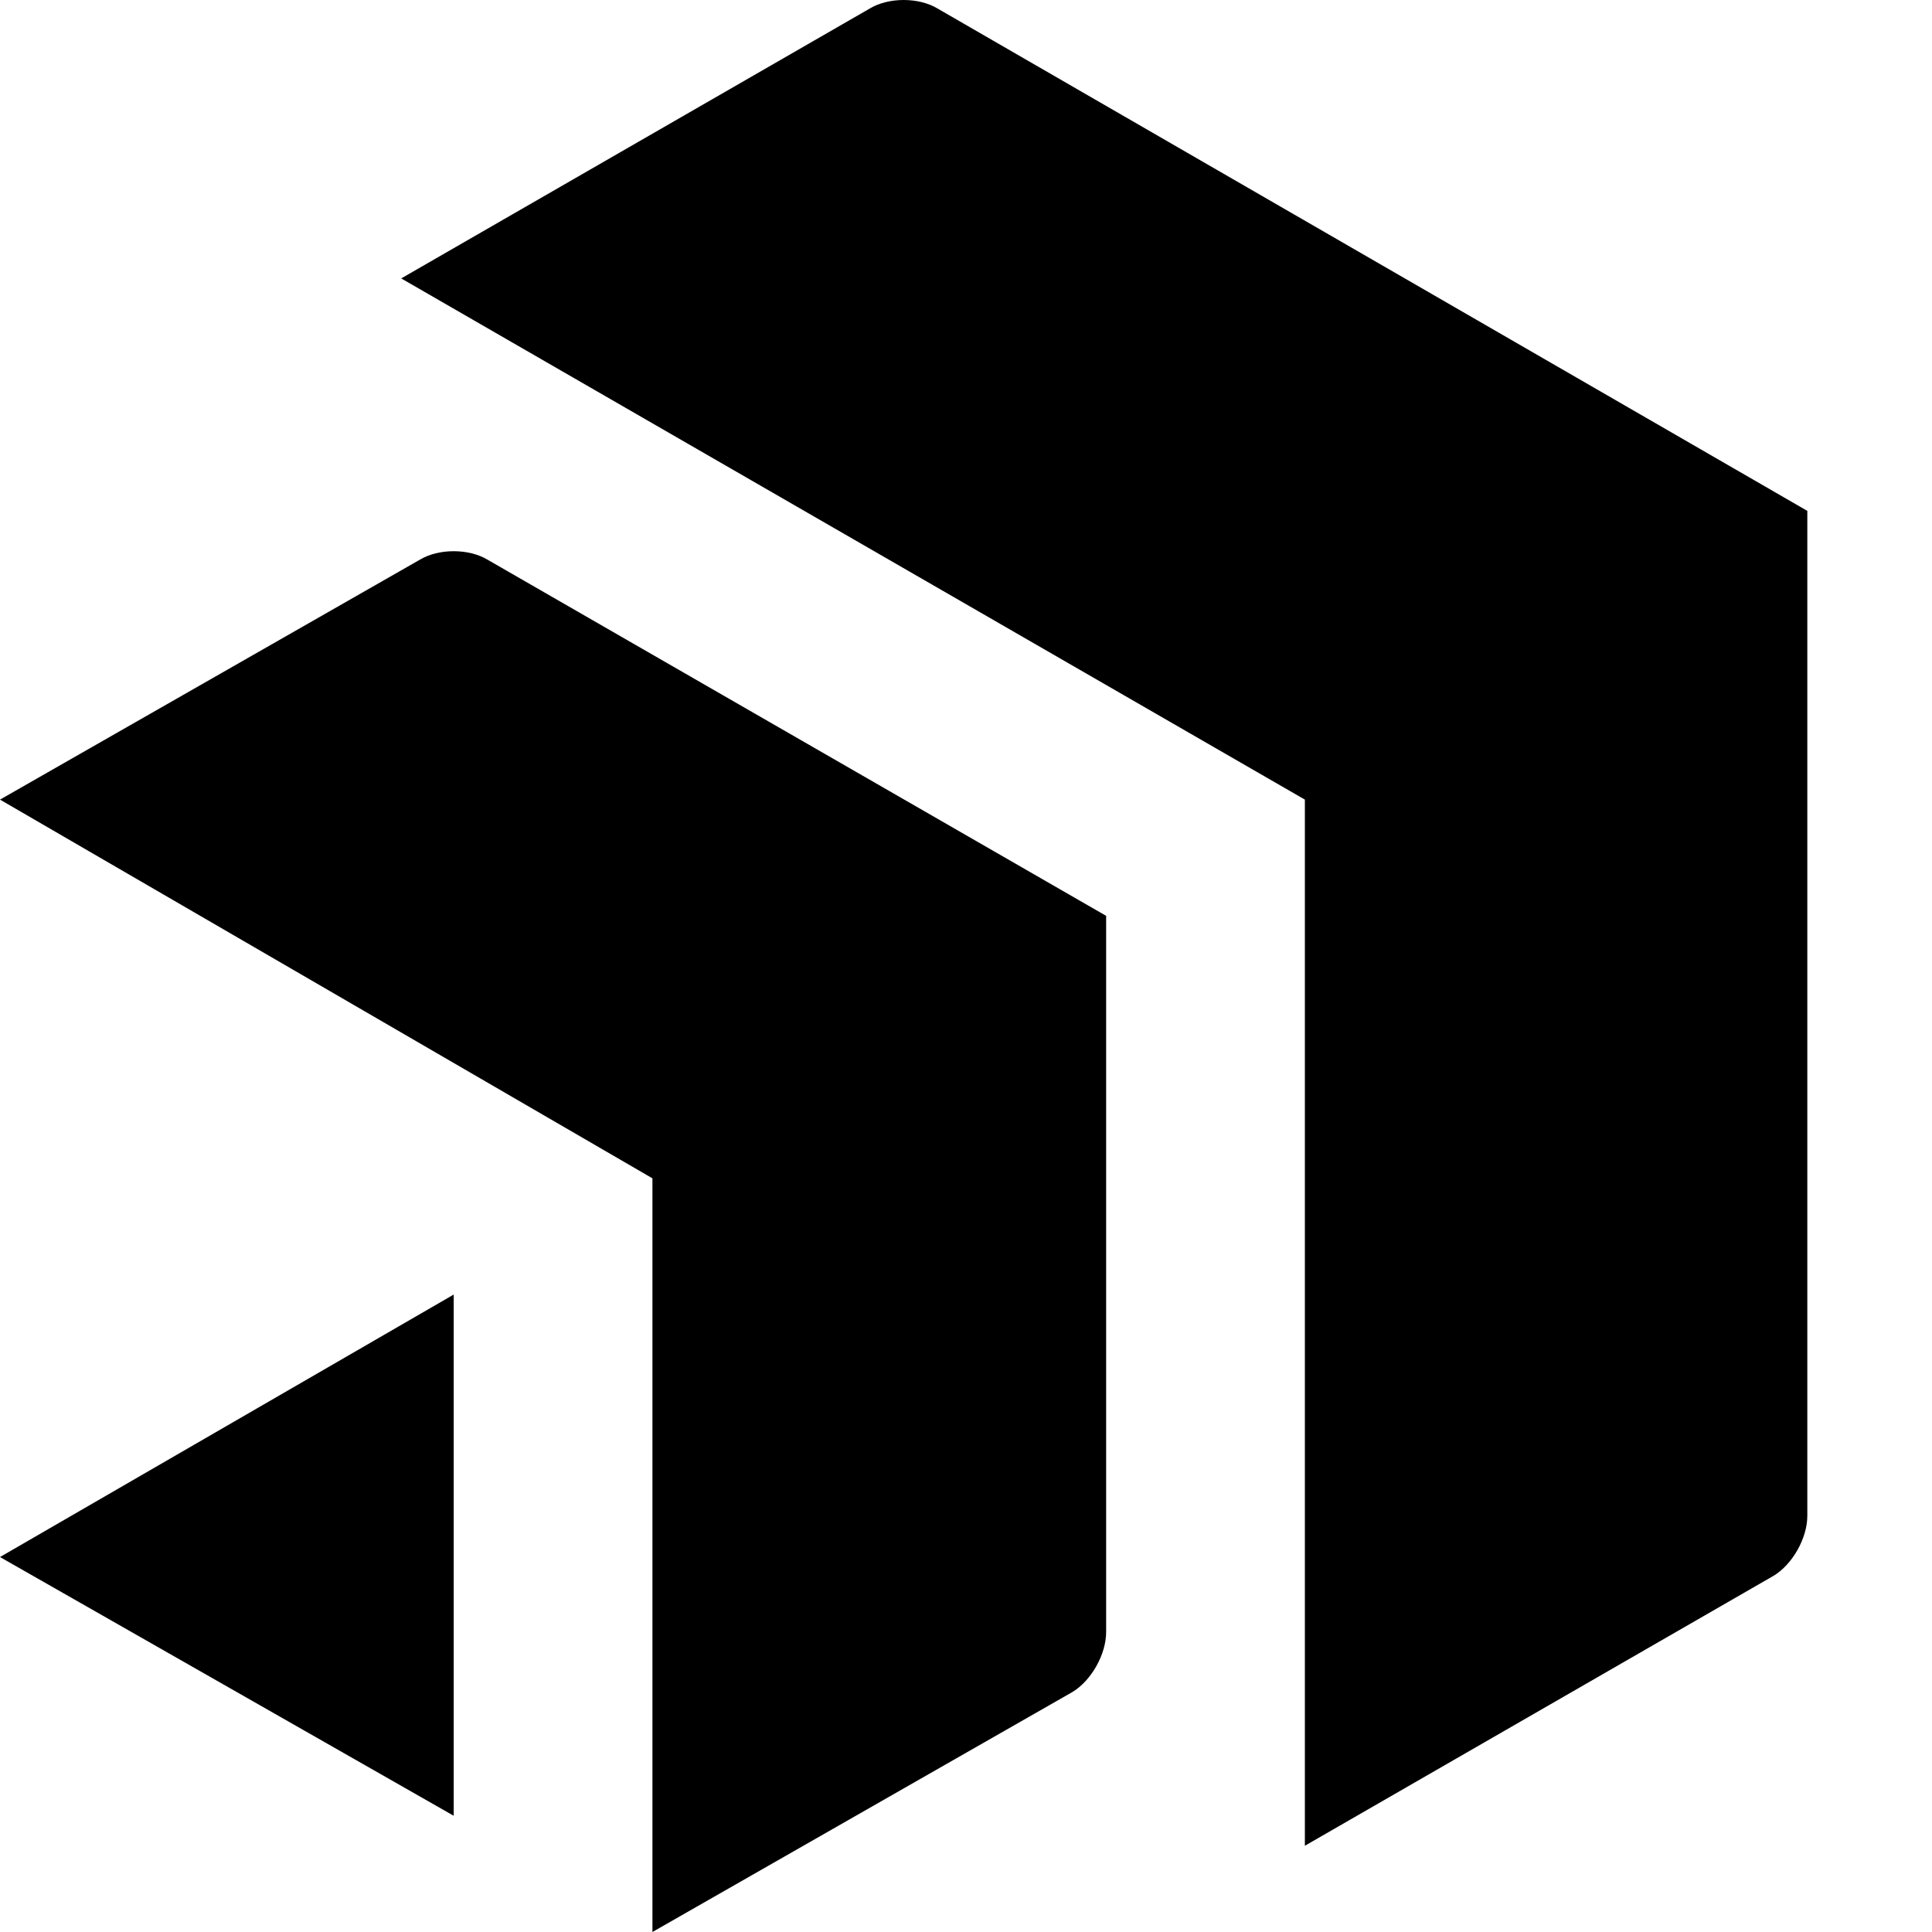 <svg xmlns="http://www.w3.org/2000/svg" version="1.1" viewBox="0 0 512 512" fill="currentColor"><path fill="currentColor" d="M120.237 481.196V343.072L0 412.631zM248.423 2.236c-4.968-2.981-12.918-2.981-17.886 0L106.325 73.782l239.48 138.123v277.24L470.016 417.6c4.969-2.98 8.944-9.937 8.944-15.899V135.39zm-137.13 146.073L0 211.905l172.902 100.363V512l111.294-63.596c4.968-2.981 8.943-9.937 8.943-15.9V242.71l-163.959-94.4c-4.968-2.981-12.918-2.981-17.886 0"/></svg>